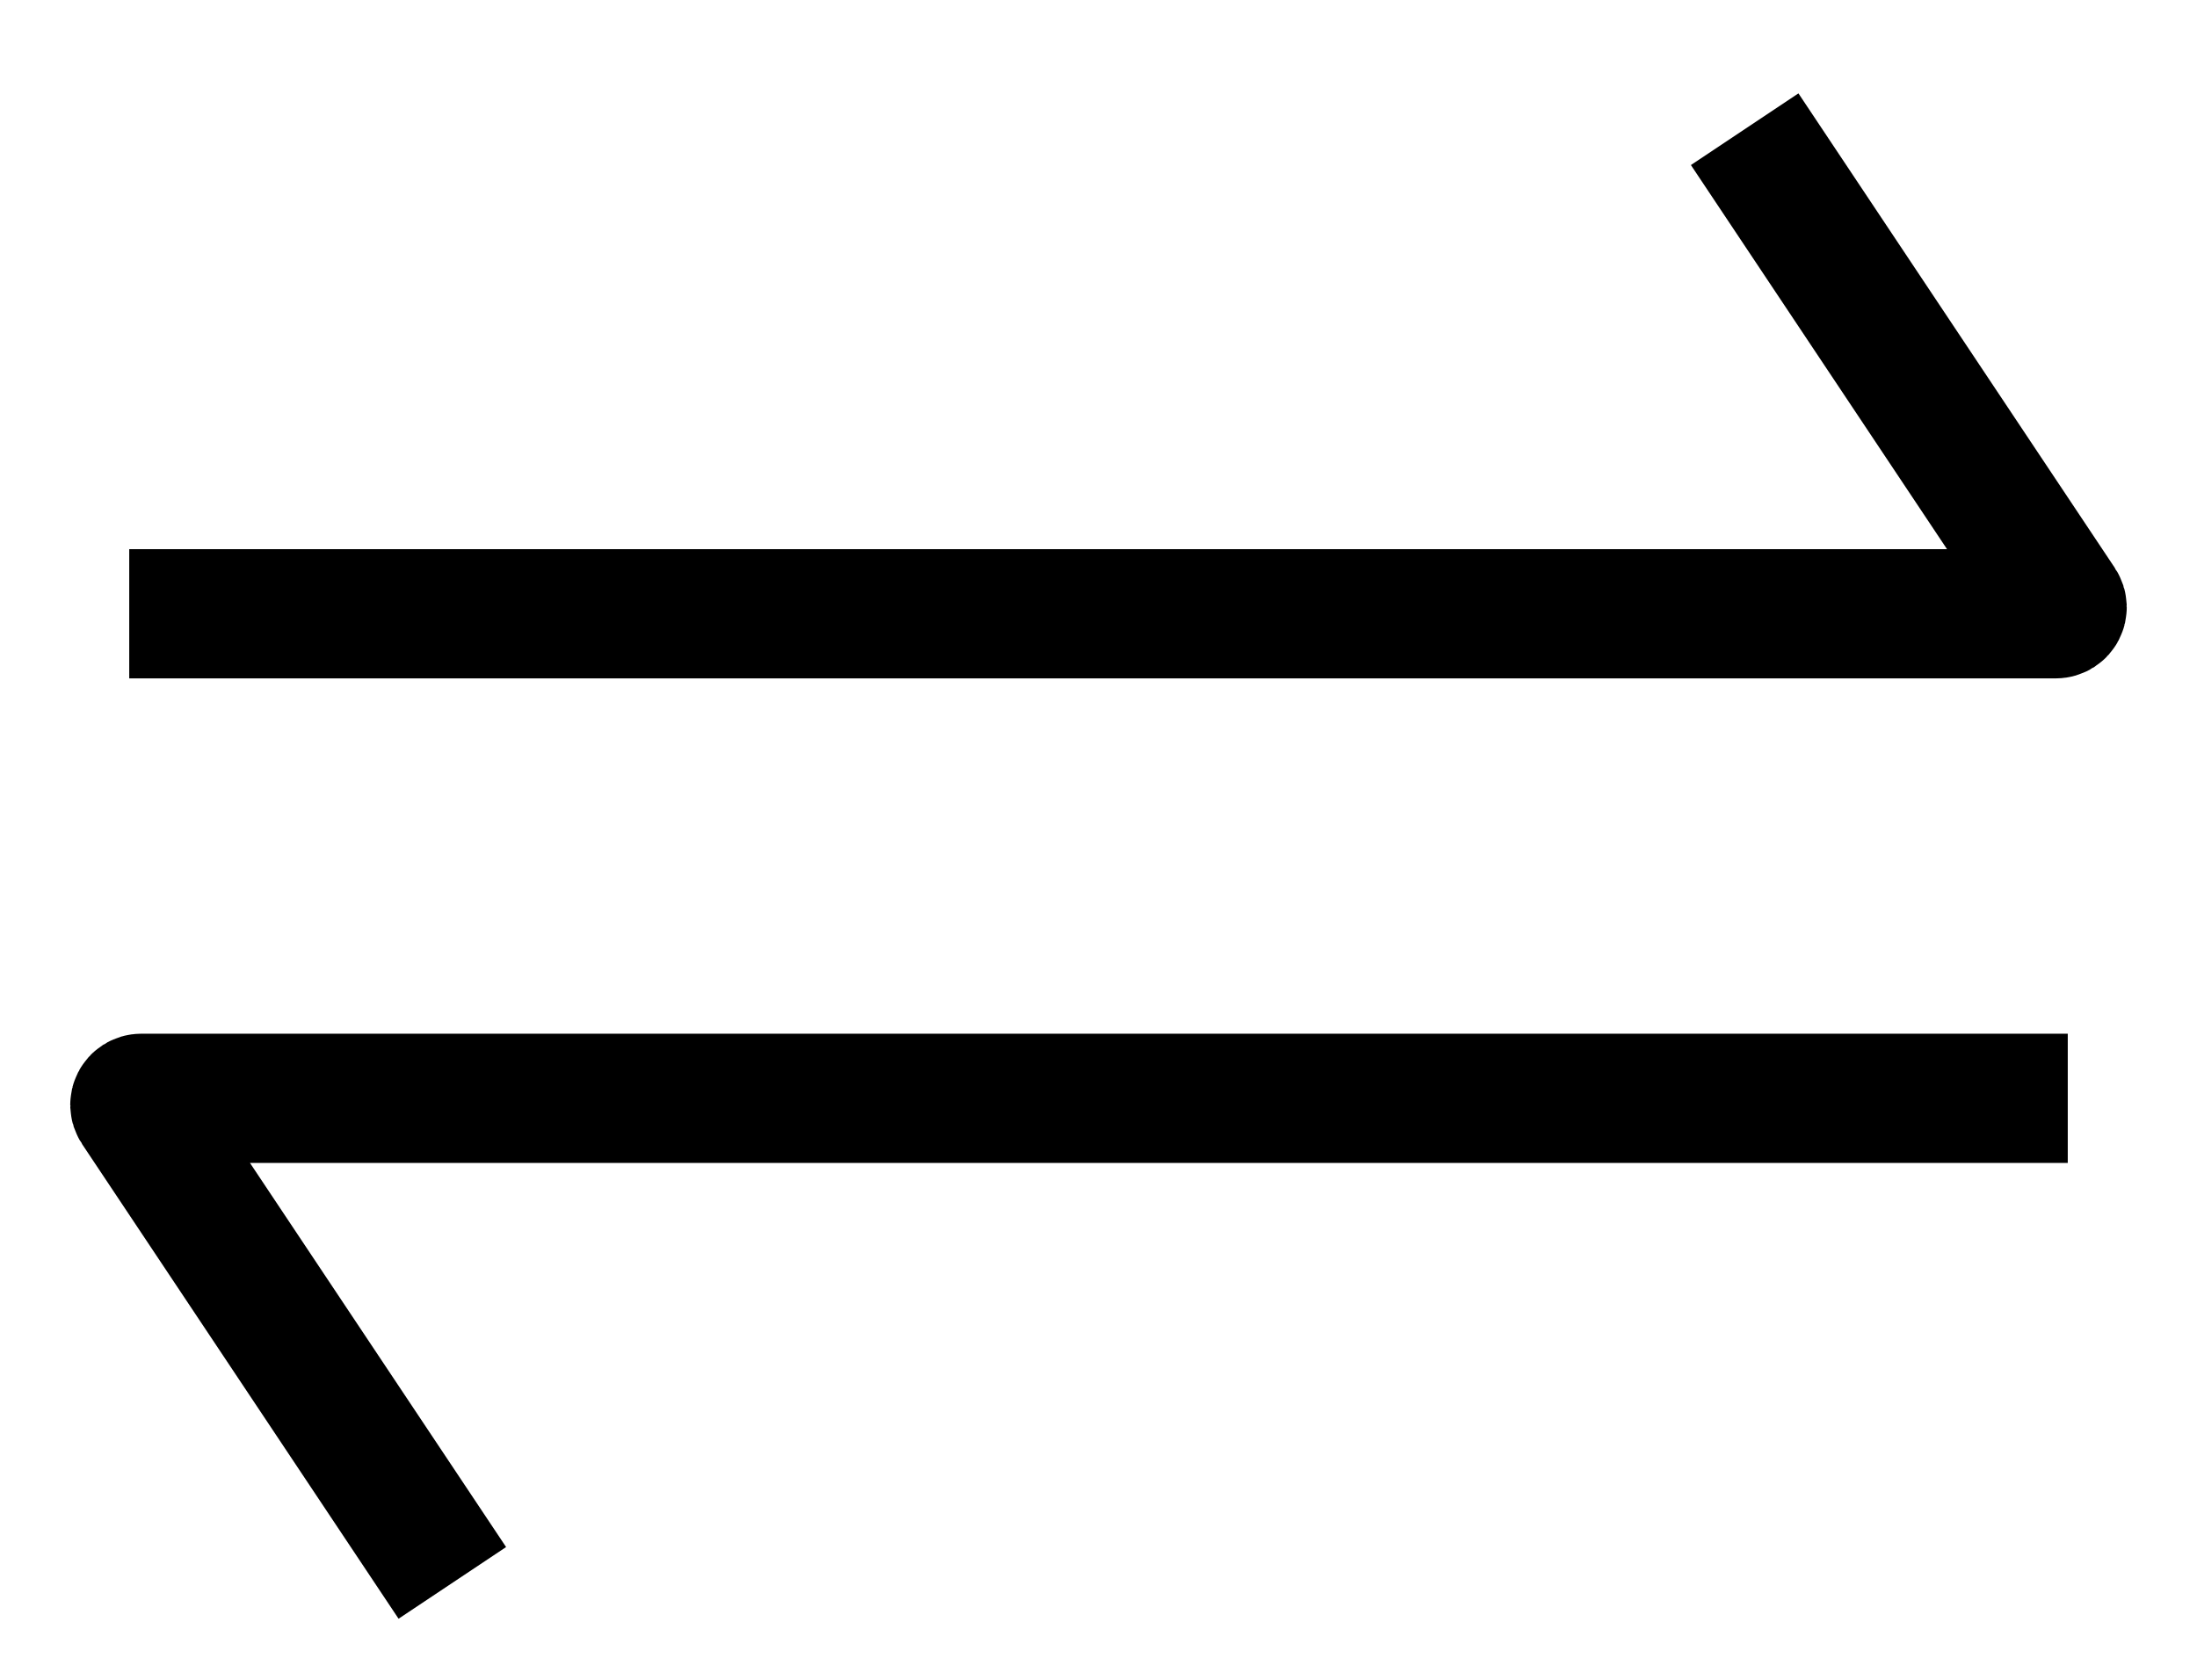 <svg width="17" height="13" viewBox="0 0 17 13" fill="none" xmlns="http://www.w3.org/2000/svg">
<path d="M3.5 12.25L1.052 8.578C1.03 8.545 1.053 8.5 1.093 8.5H16" stroke="black"/>
<path d="M13.5 1L15.948 4.672C15.97 4.705 15.947 4.75 15.907 4.75L1 4.75" stroke="black"/>
</svg>
